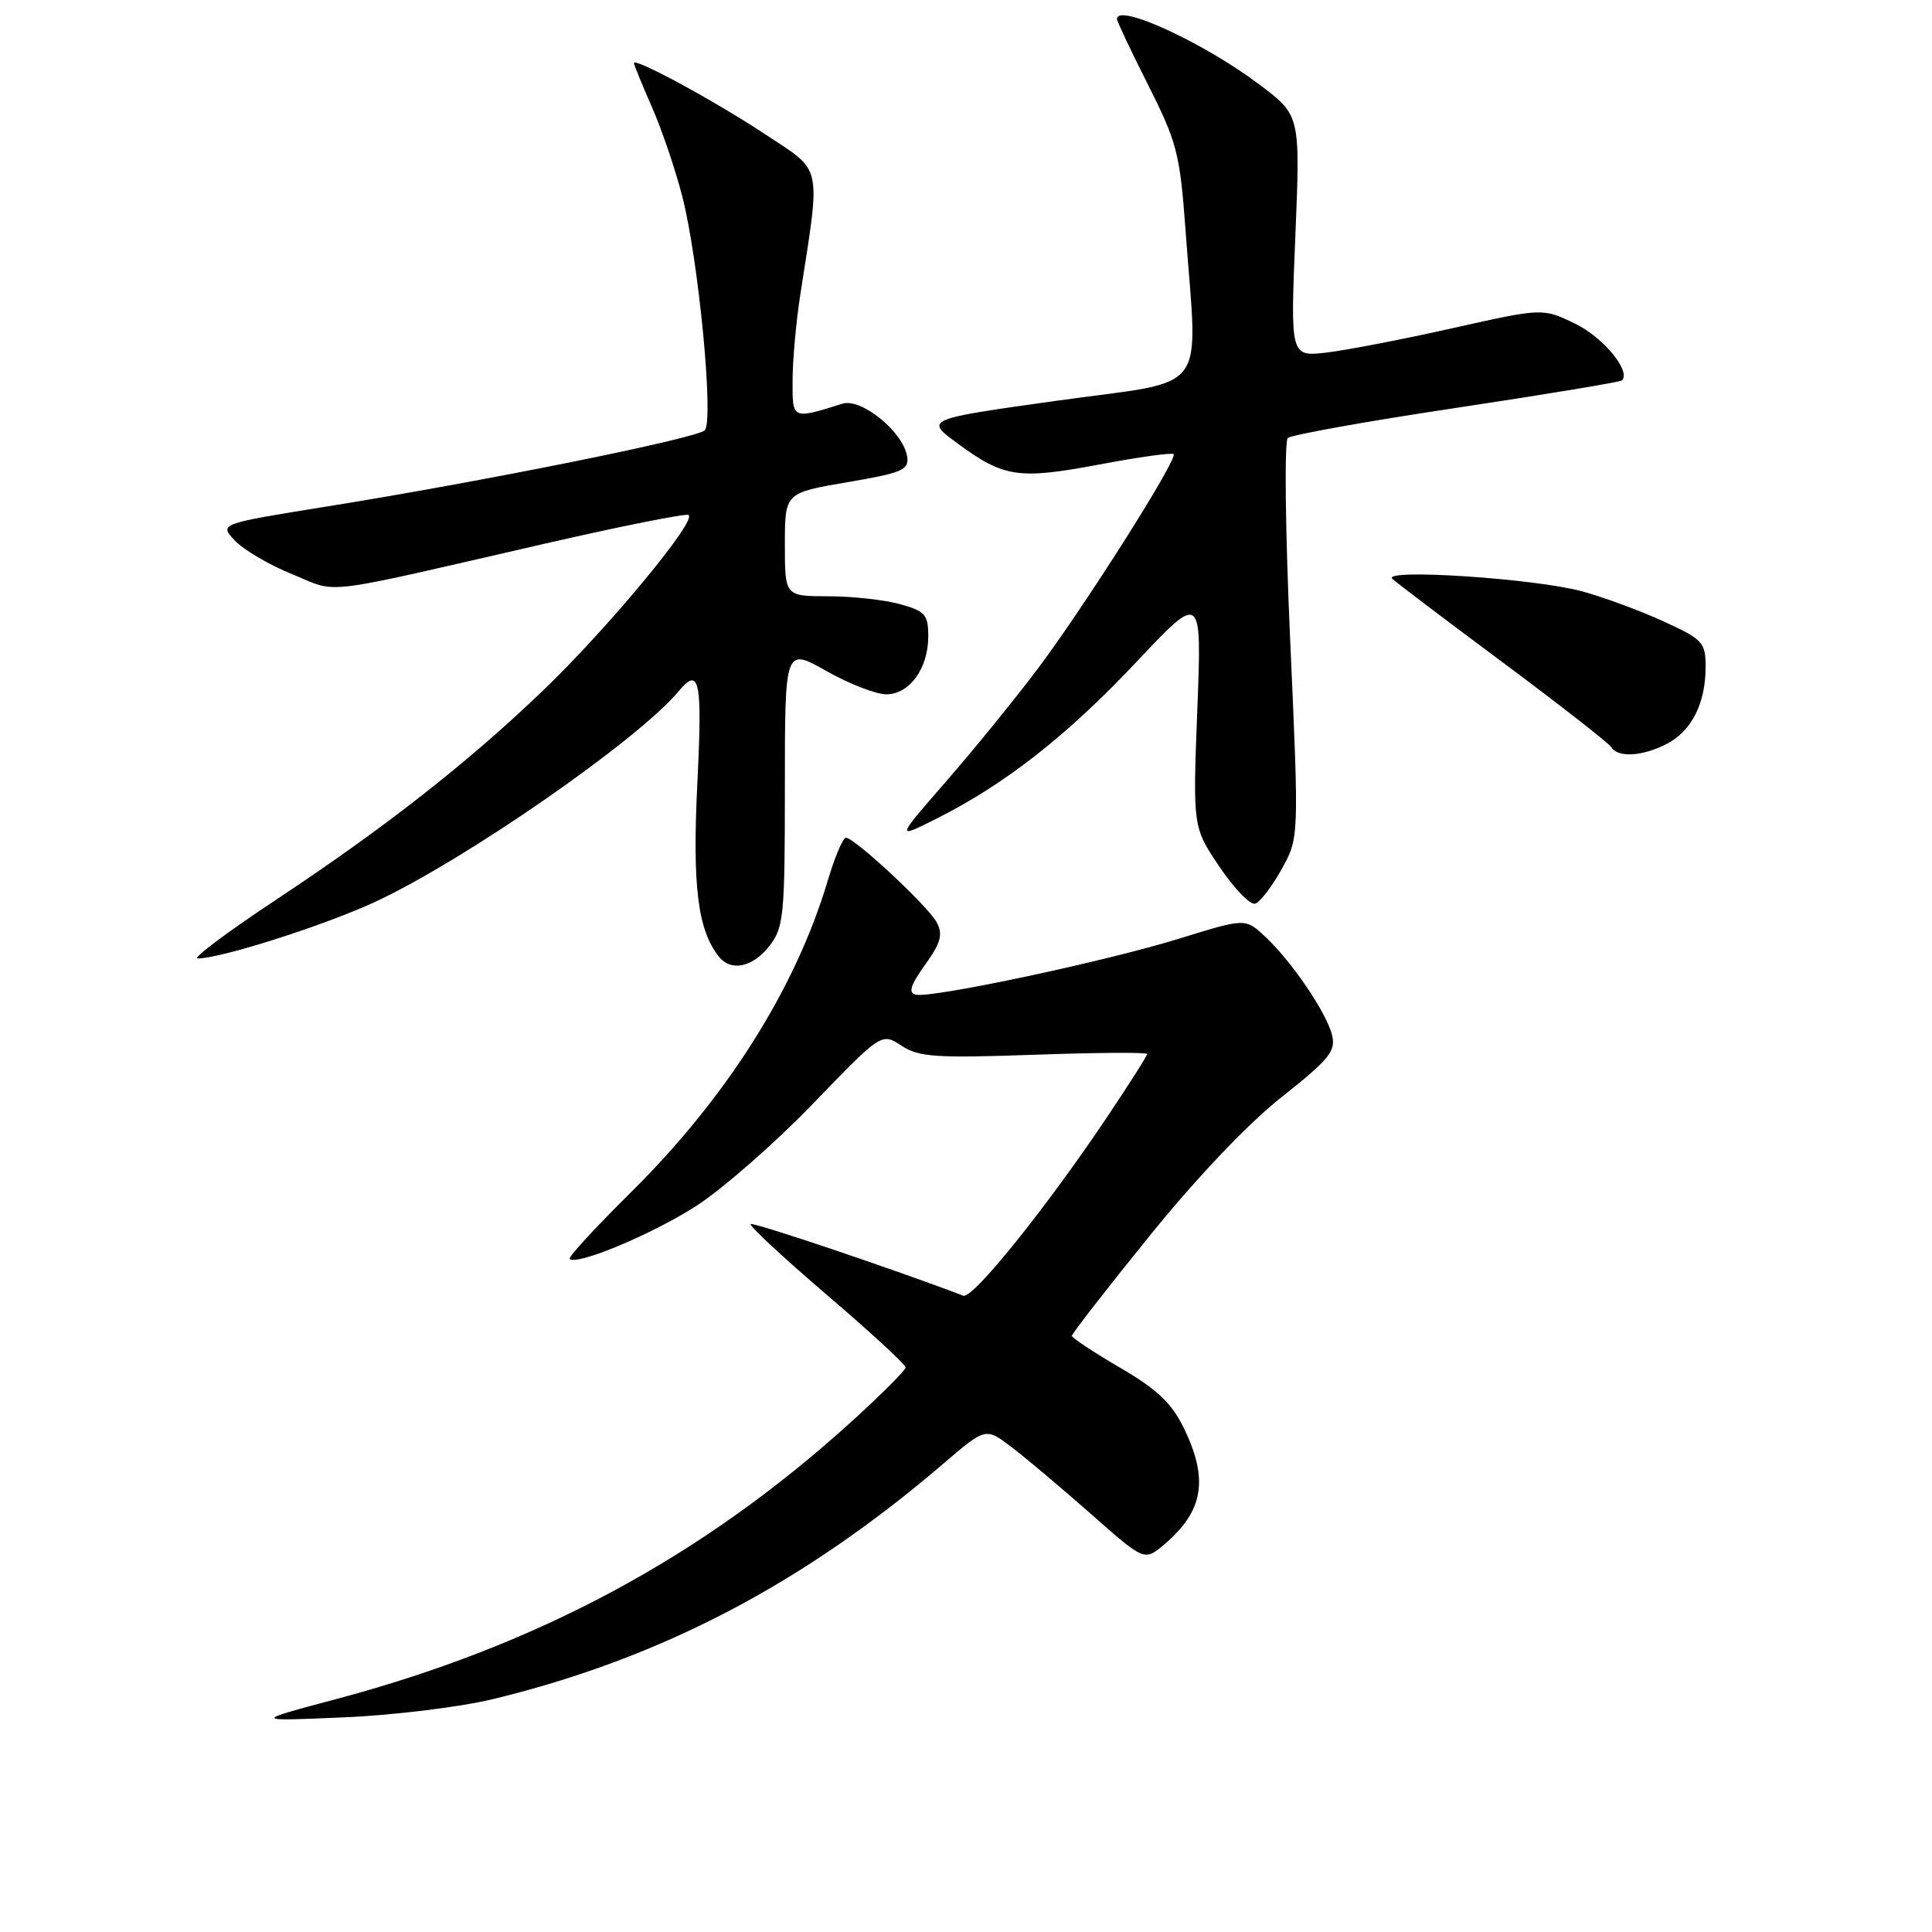 <?xml version="1.0" encoding="UTF-8" standalone="no"?>
<!DOCTYPE svg PUBLIC "-//W3C//DTD SVG 1.1//EN" "http://www.w3.org/Graphics/SVG/1.1/DTD/svg11.dtd" >
<svg xmlns="http://www.w3.org/2000/svg" xmlns:xlink="http://www.w3.org/1999/xlink" version="1.1" viewBox="0 0 256 256">
 <g >
 <path fill="currentColor"
d=" M 65.50 225.10 C 87.63 219.70 106.46 209.84 125.05 193.90 C 130.61 189.14 130.61 189.14 134.05 191.76 C 135.95 193.20 140.68 197.19 144.57 200.62 C 151.64 206.86 151.64 206.86 154.23 204.68 C 159.45 200.27 160.18 196.08 156.90 189.30 C 155.27 185.93 153.38 184.13 148.42 181.23 C 144.91 179.18 142.04 177.28 142.03 177.00 C 142.03 176.72 146.64 170.79 152.28 163.82 C 158.57 156.04 165.34 148.91 169.82 145.37 C 176.16 140.35 177.03 139.28 176.50 137.14 C 175.75 134.14 171.13 127.35 167.61 124.08 C 165.01 121.66 165.01 121.66 156.26 124.37 C 146.60 127.37 123.56 132.27 121.36 131.80 C 120.32 131.58 120.62 130.58 122.57 127.85 C 124.67 124.92 124.97 123.81 124.12 122.22 C 122.97 120.07 113.23 111.00 112.08 111.00 C 111.69 111.00 110.59 113.62 109.64 116.82 C 105.38 131.04 96.27 145.44 83.63 157.96 C 78.93 162.61 75.26 166.59 75.48 166.81 C 76.40 167.73 86.35 163.57 92.19 159.84 C 95.66 157.61 102.62 151.53 107.66 146.31 C 116.81 136.83 116.81 136.83 119.45 138.56 C 121.75 140.07 123.98 140.22 137.04 139.76 C 145.27 139.47 152.00 139.42 152.00 139.66 C 152.00 139.90 149.68 143.56 146.84 147.80 C 138.68 159.99 128.89 172.17 127.64 171.69 C 118.82 168.31 99.77 161.89 99.47 162.20 C 99.25 162.42 103.78 166.63 109.53 171.55 C 115.29 176.47 120.00 180.81 120.00 181.19 C 120.00 181.56 116.69 184.87 112.65 188.53 C 92.99 206.33 71.21 218.04 44.50 225.15 C 33.50 228.08 33.50 228.08 45.50 227.56 C 52.19 227.28 61.04 226.19 65.50 225.10 Z  M 101.93 125.37 C 103.85 122.92 104.00 121.43 104.00 104.27 C 104.00 85.81 104.00 85.81 109.48 88.90 C 112.50 90.61 116.08 92.00 117.43 92.00 C 120.52 92.00 123.00 88.58 123.00 84.32 C 123.00 81.44 122.59 80.98 119.25 80.05 C 117.19 79.48 112.91 79.01 109.75 79.01 C 104.00 79.00 104.00 79.00 104.00 72.15 C 104.00 65.31 104.00 65.31 112.25 63.90 C 119.55 62.66 120.47 62.27 120.20 60.50 C 119.72 57.26 114.15 52.71 111.64 53.49 C 104.92 55.59 105.00 55.63 105.02 50.37 C 105.03 47.69 105.49 42.58 106.05 39.00 C 108.77 21.49 109.07 22.86 101.37 17.78 C 94.69 13.36 84.00 7.57 84.00 8.36 C 84.00 8.57 85.06 11.17 86.36 14.13 C 87.66 17.08 89.48 22.42 90.40 26.00 C 92.57 34.43 94.62 55.78 93.38 57.02 C 92.31 58.09 64.06 63.79 43.27 67.12 C 29.03 69.41 29.03 69.41 31.12 71.63 C 32.27 72.85 35.70 74.87 38.75 76.10 C 45.01 78.64 41.63 79.06 72.36 72.00 C 82.18 69.75 90.66 68.05 91.20 68.23 C 92.61 68.70 80.60 83.21 71.88 91.57 C 61.97 101.07 50.93 109.72 36.67 119.16 C 30.16 123.47 25.44 127.00 26.19 127.00 C 29.25 127.00 42.85 122.67 49.67 119.52 C 61.47 114.06 84.56 98.05 89.91 91.61 C 92.70 88.24 93.08 90.11 92.40 103.81 C 91.73 117.42 92.45 123.22 95.25 126.75 C 96.86 128.78 99.71 128.19 101.93 125.37 Z  M 169.81 115.19 C 172.13 111.04 172.13 111.04 170.96 84.92 C 170.31 70.46 170.17 58.47 170.64 58.04 C 171.11 57.62 181.18 55.81 193.00 54.04 C 204.82 52.26 214.69 50.62 214.91 50.41 C 216.16 49.21 212.46 44.71 208.73 42.90 C 204.42 40.81 204.42 40.81 192.54 43.47 C 186.01 44.94 178.48 46.39 175.82 46.71 C 170.98 47.28 170.98 47.28 171.64 31.29 C 172.30 15.29 172.30 15.29 166.90 11.22 C 159.55 5.67 148.00 0.35 148.00 2.52 C 148.00 2.81 149.86 6.75 152.14 11.27 C 155.96 18.84 156.35 20.38 157.09 30.50 C 158.70 52.69 160.52 50.25 140.25 53.07 C 122.50 55.55 122.50 55.55 126.94 58.80 C 133.05 63.28 134.97 63.56 145.72 61.54 C 150.88 60.56 155.29 59.95 155.51 60.18 C 156.11 60.78 143.70 80.38 137.43 88.72 C 134.44 92.68 129.01 99.36 125.35 103.56 C 118.70 111.19 118.70 111.19 124.10 108.47 C 133.17 103.92 141.37 97.49 150.52 87.78 C 159.25 78.50 159.25 78.50 158.65 94.05 C 158.05 109.60 158.05 109.60 161.59 114.86 C 163.54 117.75 165.67 119.95 166.32 119.74 C 166.97 119.53 168.54 117.48 169.81 115.19 Z  M 220.85 98.57 C 224.14 96.88 226.00 93.20 226.00 88.40 C 226.00 85.11 225.65 84.73 220.41 82.33 C 217.34 80.92 212.50 79.14 209.66 78.36 C 203.41 76.65 183.04 75.31 184.50 76.70 C 185.05 77.22 191.66 82.23 199.20 87.83 C 206.73 93.44 213.17 98.47 213.51 99.01 C 214.38 100.43 217.65 100.23 220.85 98.57 Z "/>
</g>
</svg>